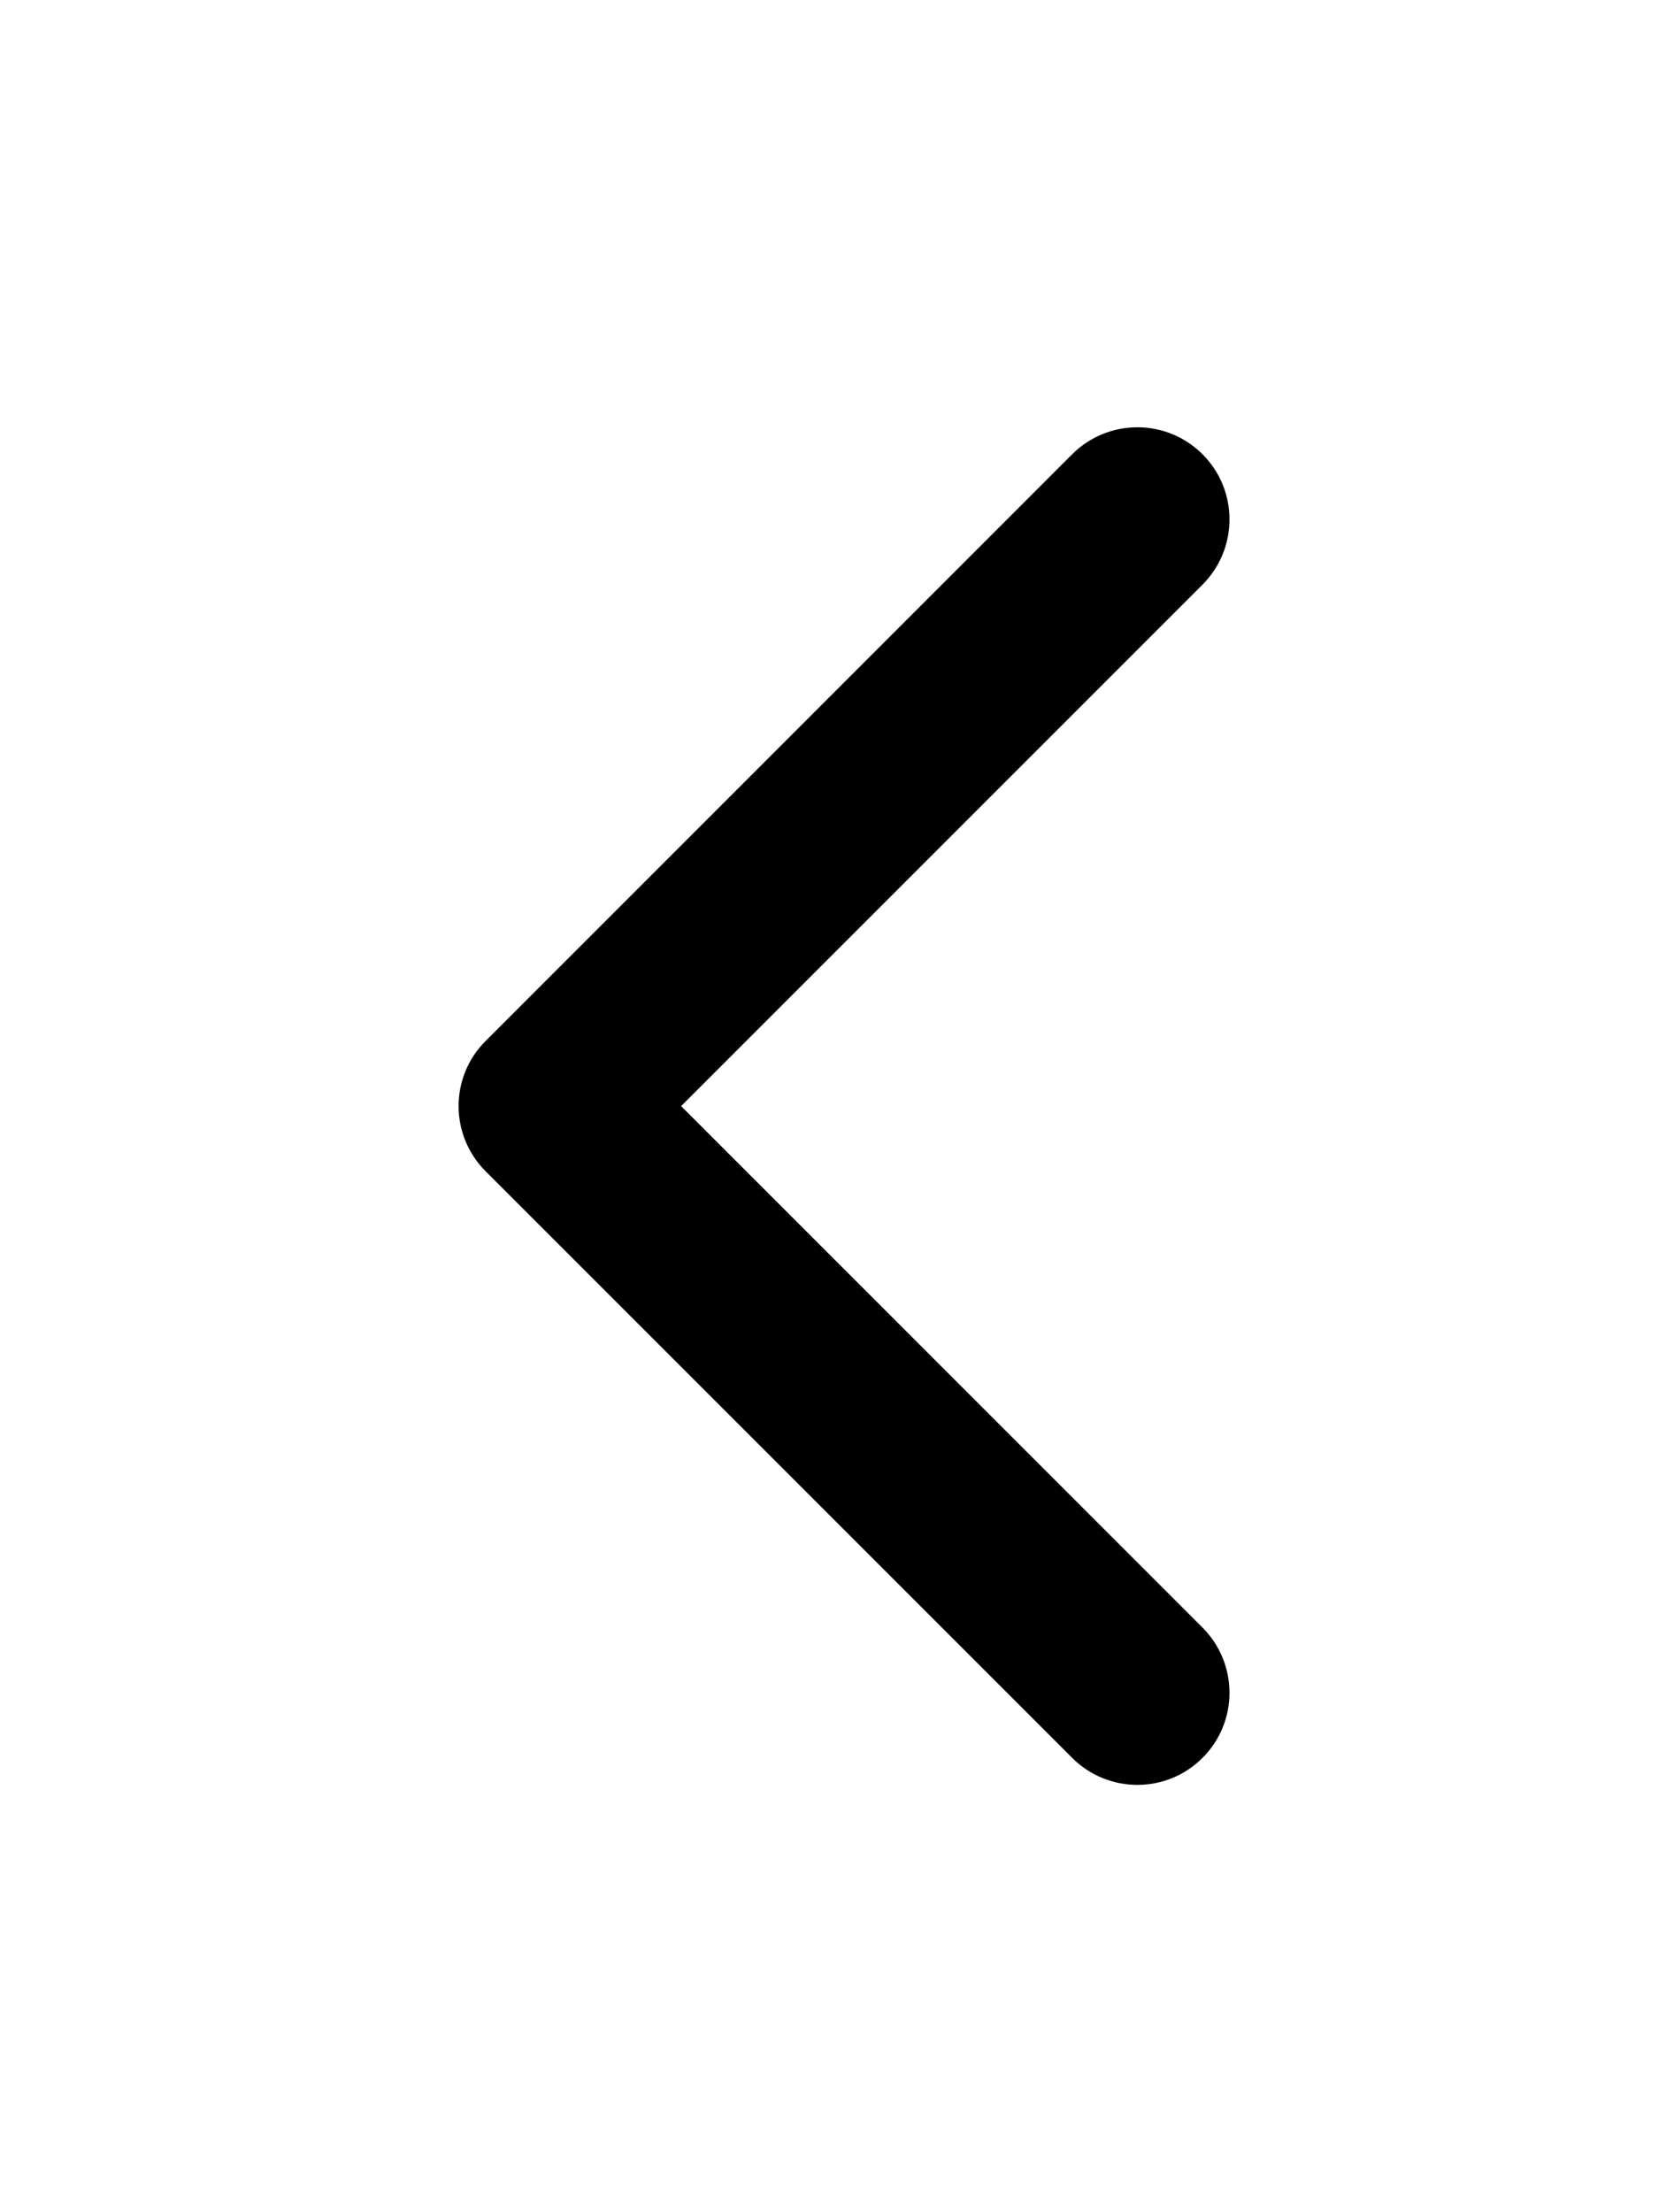 <svg width="18" height="24" viewBox="0 0 18 24" fill="none" xmlns="http://www.w3.org/2000/svg">
<g filter="url(#filter0_d_698_18505)">
<path d="M13.047 4.928C12.657 4.538 12.024 4.538 11.633 4.928L5.269 11.293C4.878 11.683 4.878 12.316 5.269 12.707L11.633 19.071C12.024 19.461 12.657 19.462 13.047 19.071C13.438 18.681 13.437 18.048 13.047 17.657L7.39 12L13.047 6.343C13.437 5.952 13.438 5.319 13.047 4.928Z" fill="black"/>
</g>
<defs>
<filter id="filter0_d_698_18505" x="0.977" y="0.636" width="16.363" height="22.729" filterUnits="userSpaceOnUse" color-interpolation-filters="sRGB">
<feFlood flood-opacity="0" result="BackgroundImageFix"/>
<feColorMatrix in="SourceAlpha" type="matrix" values="0 0 0 0 0 0 0 0 0 0 0 0 0 0 0 0 0 0 127 0" result="hardAlpha"/>
<feOffset/>
<feGaussianBlur stdDeviation="2"/>
<feComposite in2="hardAlpha" operator="out"/>
<feColorMatrix type="matrix" values="0 0 0 0 0 0 0 0 0 0 0 0 0 0 0 0 0 0 0.25 0"/>
<feBlend mode="normal" in2="BackgroundImageFix" result="effect1_dropShadow_698_18505"/>
<feBlend mode="normal" in="SourceGraphic" in2="effect1_dropShadow_698_18505" result="shape"/>
</filter>
</defs>
</svg>
